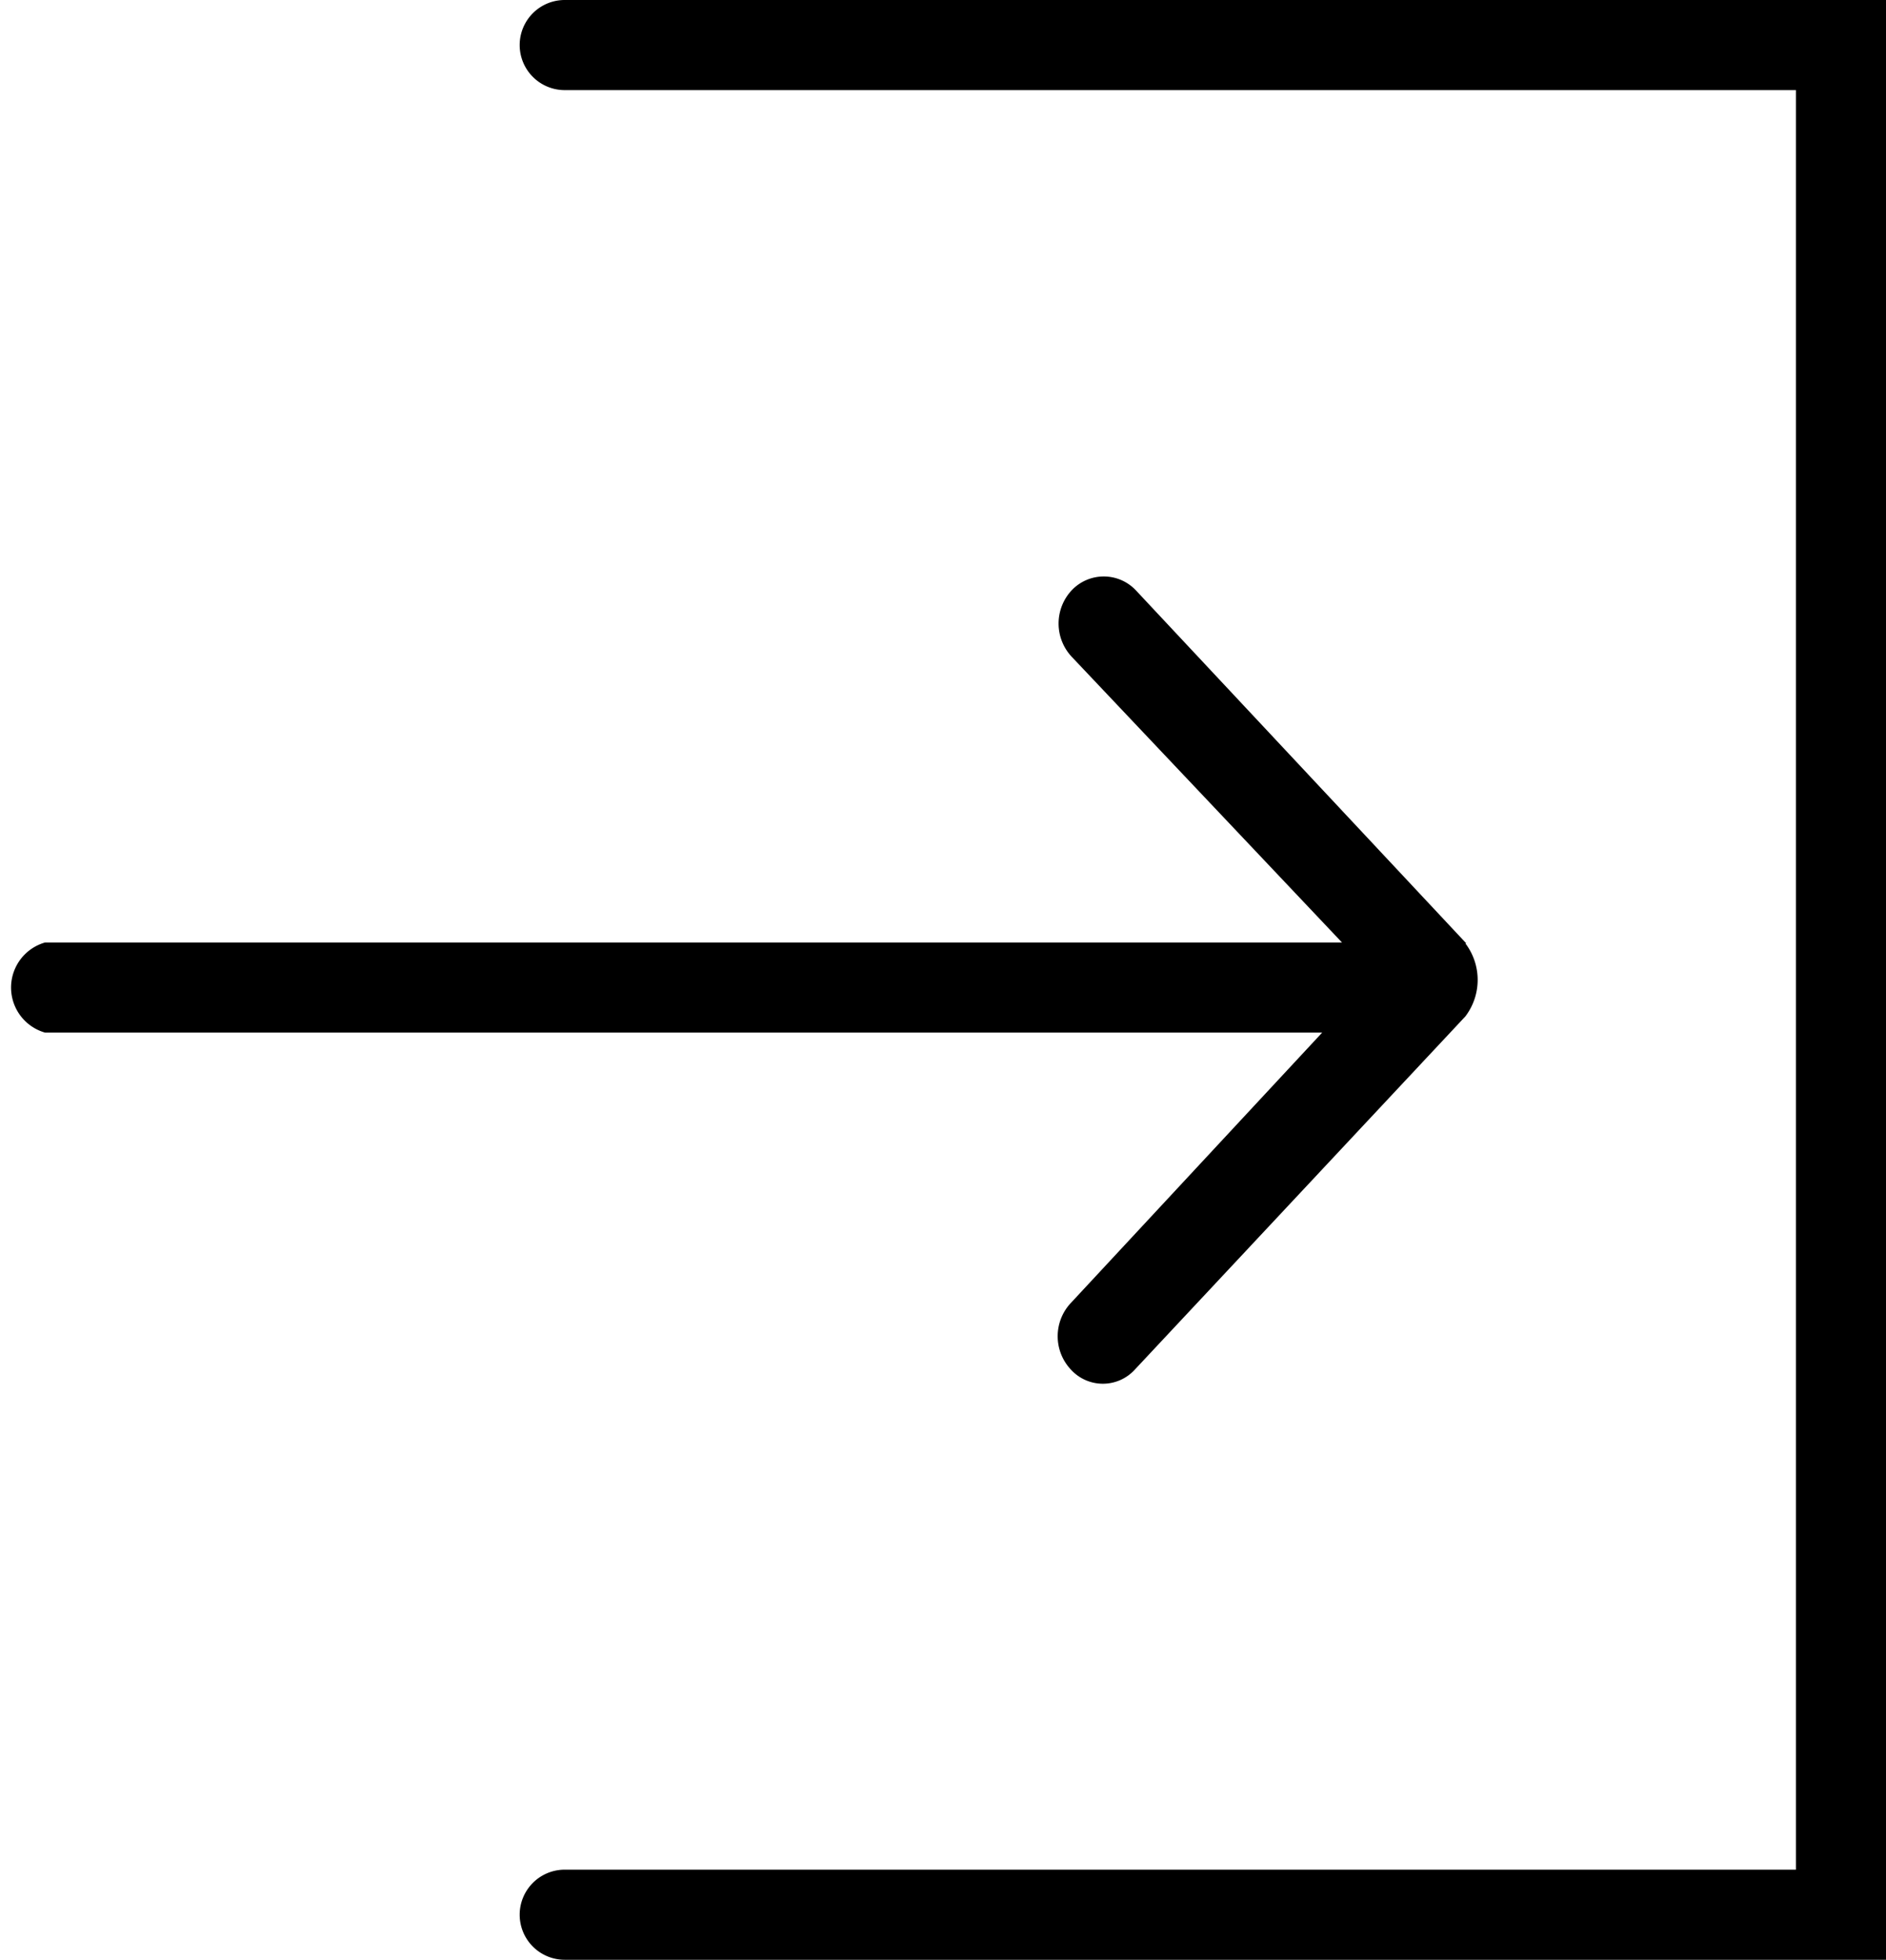 <?xml version="1.0" encoding="utf-8"?>
<svg xmlns="http://www.w3.org/2000/svg" viewBox="0 0 20.94 21.75" aria-hidden="true" focusable="false" class="bq em en ck ee ef eg em ht hu s"><path d="M20.94 21.75H6.27a.5.5 0 1 1 0-1h13.67V1H6.27a.5.5 0 0 1 0-1h14.67z"></path><path d="M16.28 10.47l-3.67-3.92a.49.49 0 0 0-.71 0 .54.54 0 0 0 0 .74l3 3.17H.5a.52.52 0 0 0 0 1h14.18l-2.79 3a.54.54 0 0 0 0 .74.48.48 0 0 0 .71 0l3.67-3.92a.67.67 0 0 0 0-.81z"></path></svg>